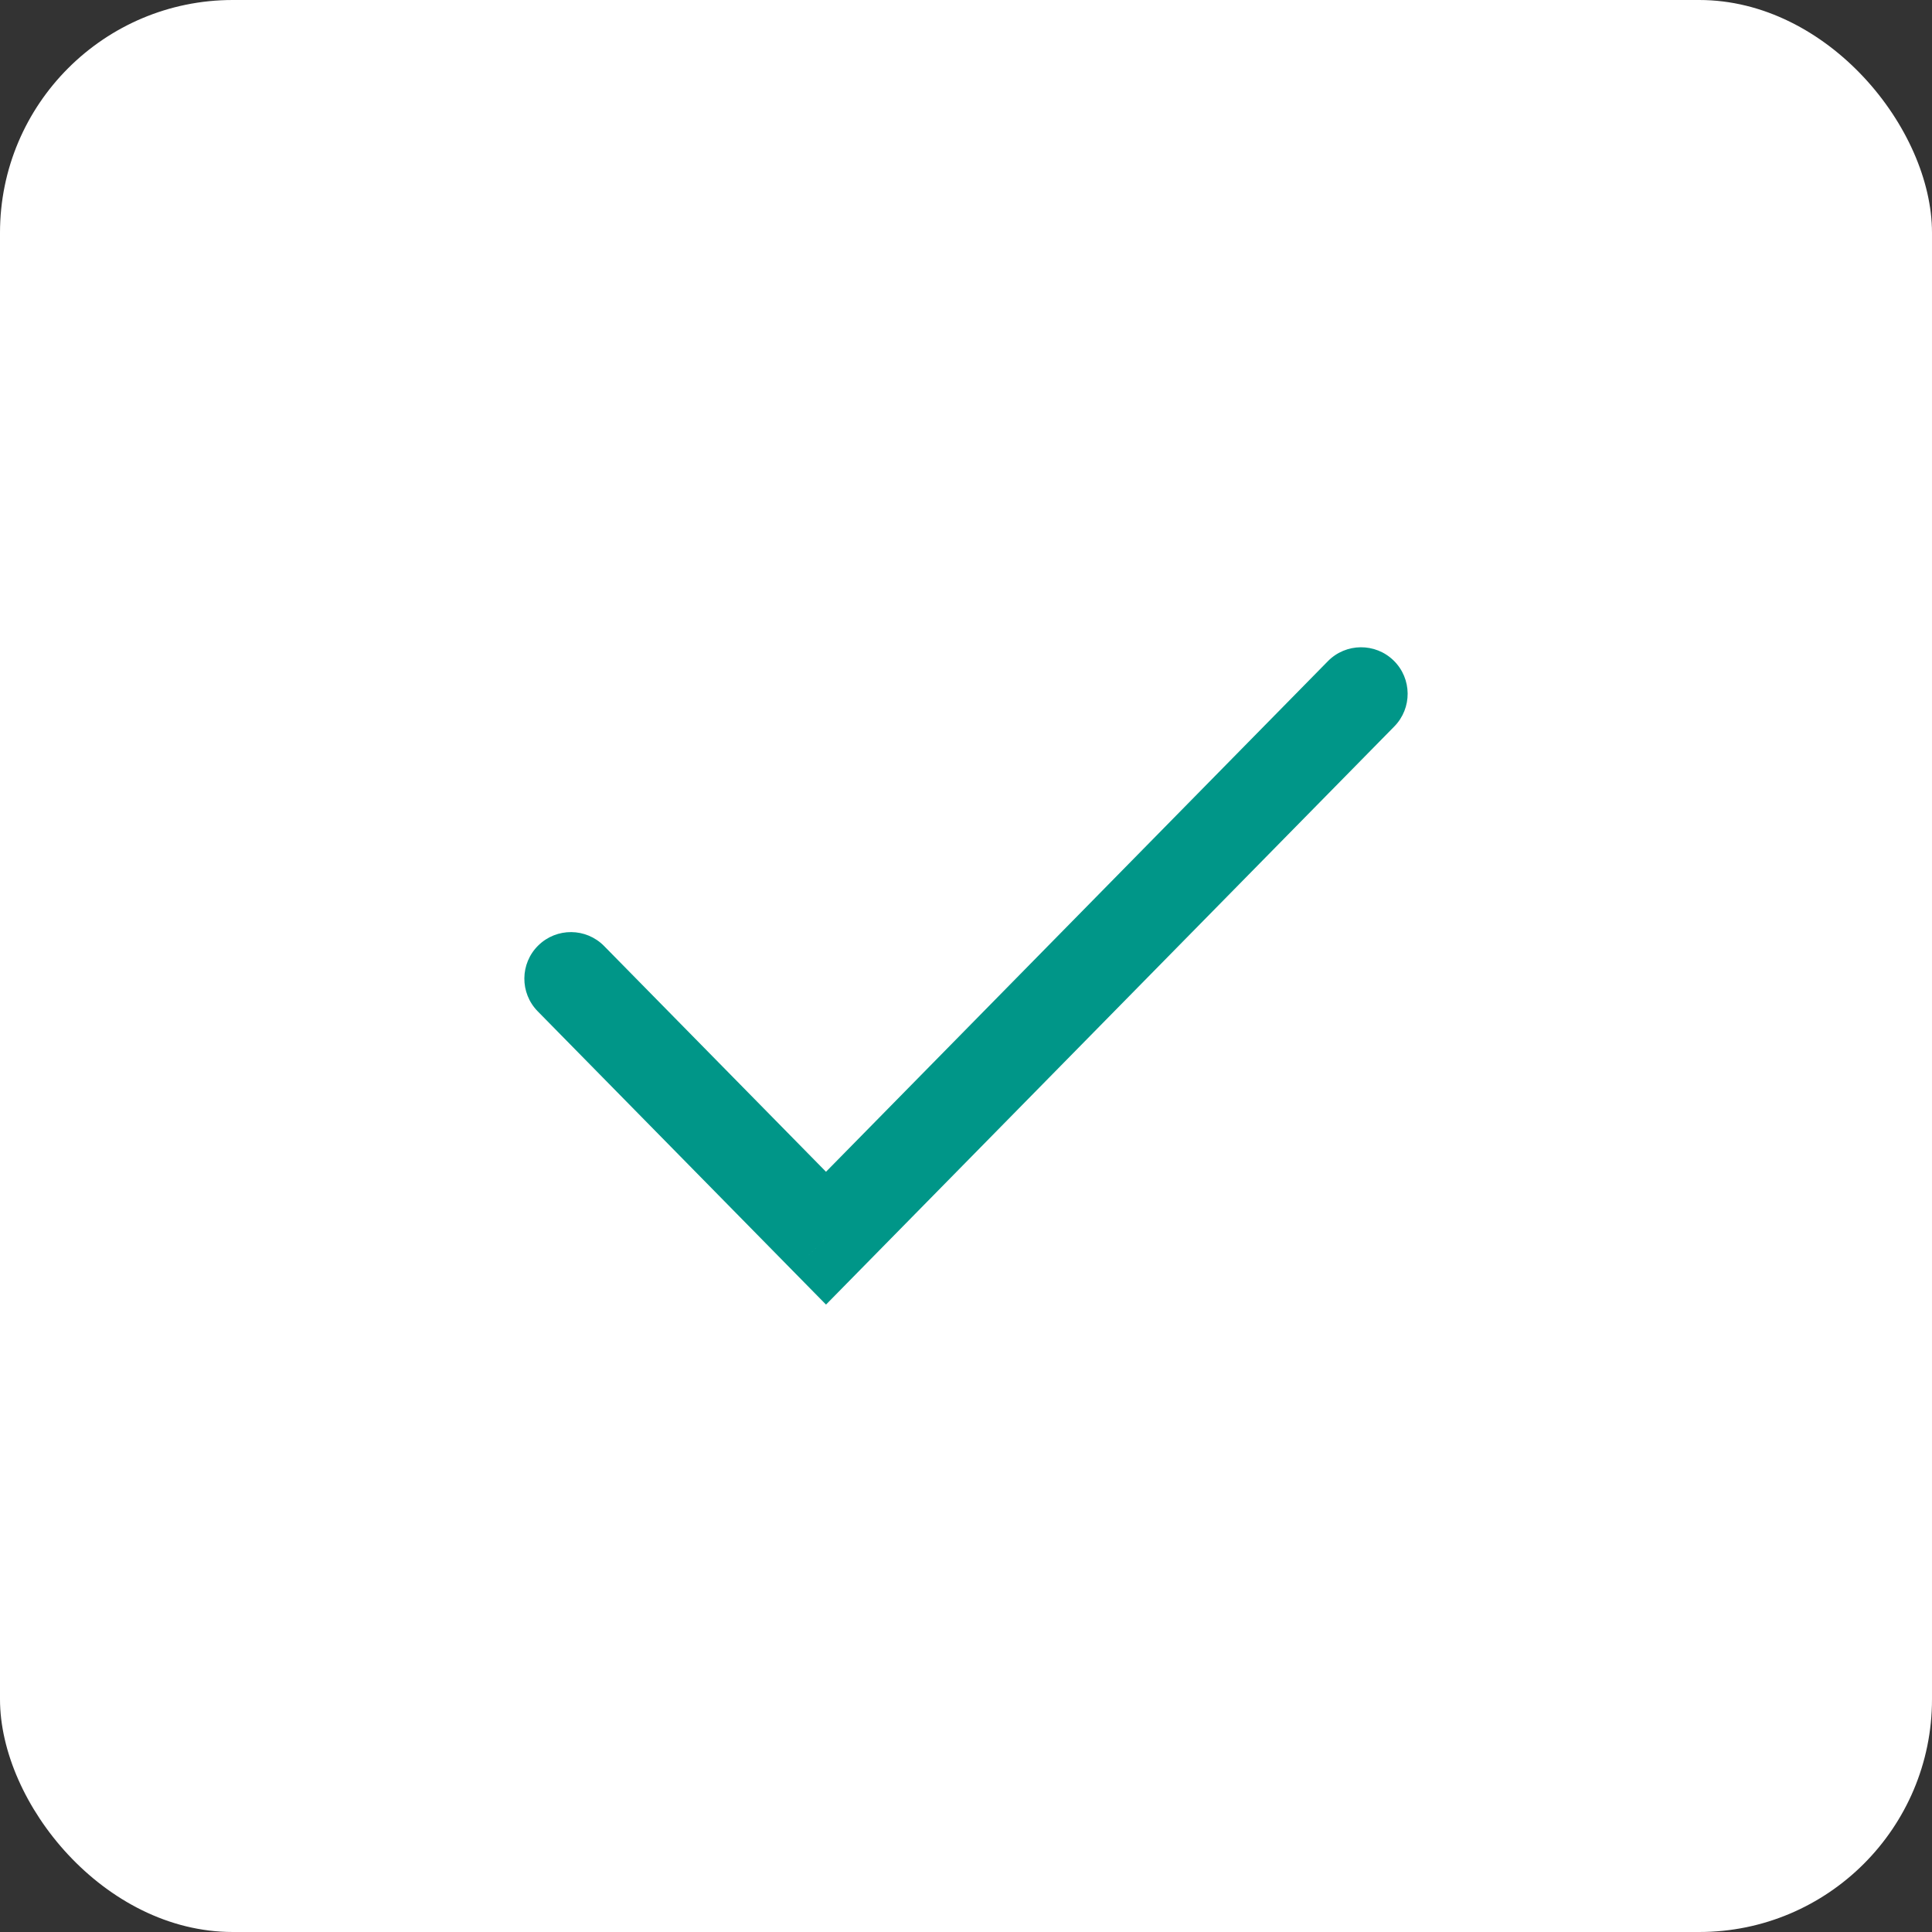 <svg width="83" height="83" viewBox="0 0 83 83" fill="none" xmlns="http://www.w3.org/2000/svg">
<rect x="0" y="0" width="83" height="83" fill="#333333" stroke="none"/>
<rect width="83" height="83" rx="10" fill="white"/>
<path d="M25.953 40.642C25.178 39.854 23.912 39.843 23.124 40.618C22.337 41.392 22.326 42.658 23.1 43.446L25.953 40.642ZM35.486 53.193L34.059 54.595L35.486 56.046L36.912 54.595L35.486 53.193ZM59.9 31.209C60.674 30.421 60.663 29.155 59.876 28.381C59.088 27.607 57.822 27.617 57.047 28.405L59.9 31.209ZM23.1 43.446L34.059 54.595L36.912 51.791L25.953 40.642L23.1 43.446ZM36.912 54.595L59.9 31.209L57.047 28.405L34.059 51.791L36.912 54.595Z" fill="#009688"/>
</svg>
